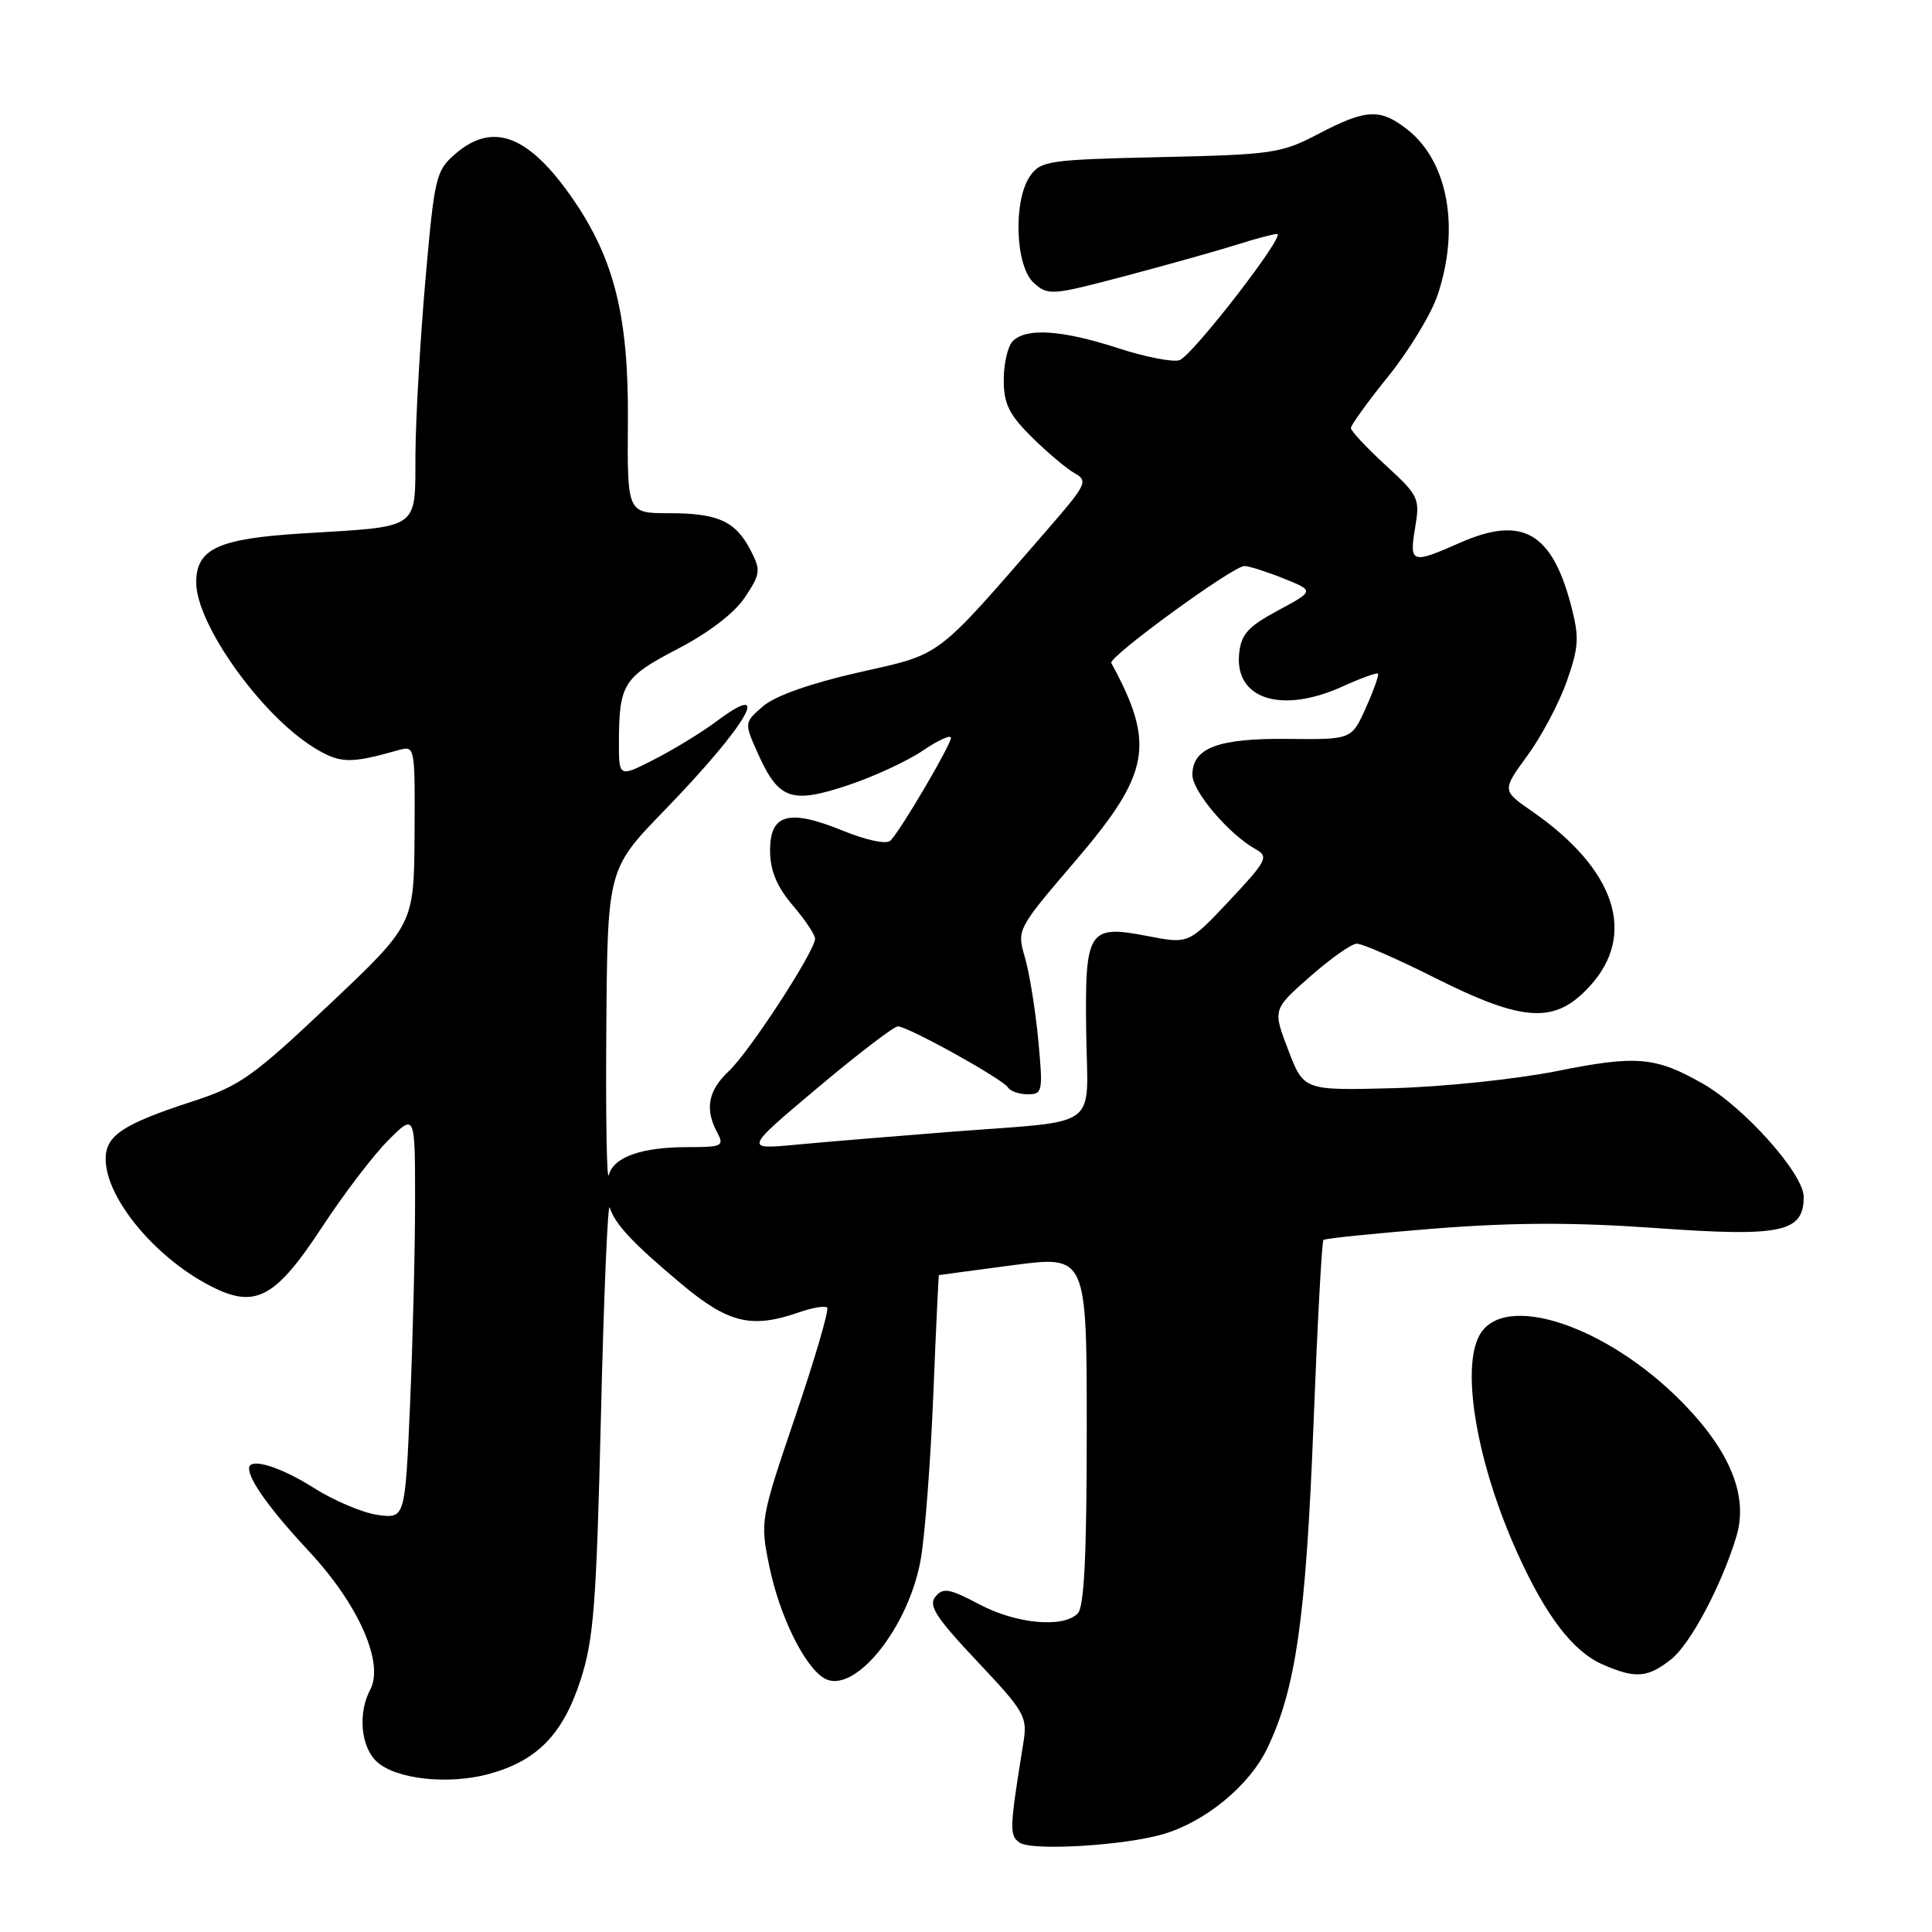 <?xml version="1.0" encoding="UTF-8" standalone="no"?>
<!DOCTYPE svg PUBLIC "-//W3C//DTD SVG 1.1//EN" "http://www.w3.org/Graphics/SVG/1.1/DTD/svg11.dtd" >
<svg xmlns="http://www.w3.org/2000/svg" xmlns:xlink="http://www.w3.org/1999/xlink" version="1.1" viewBox="0 0 256 256">
 <g >
 <path fill="currentColor"
d=" M 154.11 243.04 C 159.71 241.40 165.51 236.64 167.89 231.72 C 171.68 223.89 173.03 214.53 174.03 189.09 C 174.55 175.67 175.15 164.51 175.36 164.30 C 175.57 164.10 182.22 163.42 190.13 162.79 C 200.60 161.97 208.60 161.95 219.51 162.73 C 236.07 163.92 239.00 163.29 239.00 158.59 C 239.00 155.55 231.13 146.72 225.63 143.59 C 219.36 140.02 216.87 139.80 206.27 141.93 C 200.89 143.00 191.16 144.02 184.62 144.19 C 172.75 144.50 172.75 144.50 170.70 139.13 C 168.64 133.76 168.64 133.76 173.57 129.42 C 176.28 127.03 179.07 125.06 179.77 125.04 C 180.47 125.02 185.08 127.03 190.01 129.51 C 201.92 135.49 206.04 135.72 210.65 130.68 C 216.94 123.82 214.08 115.18 202.99 107.49 C 199.02 104.74 199.02 104.74 202.39 100.12 C 204.25 97.58 206.59 93.16 207.60 90.29 C 209.20 85.75 209.28 84.48 208.19 80.29 C 205.63 70.50 201.69 68.27 193.41 71.94 C 187.04 74.76 186.72 74.65 187.51 69.93 C 188.17 66.04 188.00 65.68 183.60 61.64 C 181.07 59.32 179.00 57.10 179.00 56.71 C 179.00 56.33 181.23 53.24 183.96 49.86 C 186.68 46.48 189.61 41.67 190.46 39.18 C 193.48 30.29 191.89 21.41 186.49 17.17 C 182.89 14.34 181.02 14.43 174.72 17.73 C 169.79 20.32 168.62 20.49 153.75 20.82 C 139.00 21.15 137.89 21.31 136.50 23.31 C 134.23 26.55 134.52 35.26 136.97 37.47 C 138.87 39.19 139.33 39.16 149.22 36.54 C 154.87 35.04 161.49 33.18 163.93 32.41 C 166.36 31.63 168.75 31.00 169.22 31.00 C 170.48 31.00 158.09 47.03 156.30 47.72 C 155.47 48.03 151.80 47.32 148.14 46.13 C 140.73 43.72 136.00 43.40 134.20 45.20 C 133.54 45.86 133.00 48.16 133.00 50.32 C 133.00 53.52 133.69 54.92 136.75 57.95 C 138.81 59.99 141.37 62.14 142.42 62.72 C 144.20 63.70 143.95 64.23 138.92 70.02 C 123.72 87.53 124.99 86.56 113.77 89.10 C 107.39 90.55 102.72 92.20 101.12 93.57 C 98.59 95.75 98.59 95.75 100.47 99.94 C 103.18 105.95 104.88 106.54 112.33 104.06 C 115.76 102.92 120.23 100.85 122.28 99.46 C 124.33 98.07 126.00 97.31 126.00 97.77 C 126.00 98.71 119.37 109.99 117.99 111.39 C 117.48 111.91 114.82 111.35 111.63 110.05 C 104.45 107.14 101.99 107.85 102.04 112.82 C 102.07 115.41 102.96 117.52 105.04 119.96 C 106.67 121.87 108.00 123.85 108.00 124.38 C 108.00 126.01 99.31 139.37 96.58 141.92 C 93.83 144.51 93.36 146.94 95.04 150.07 C 95.99 151.86 95.70 152.00 91.10 152.00 C 85.01 152.00 81.33 153.30 80.67 155.69 C 80.40 156.69 80.25 147.97 80.34 136.33 C 80.50 115.15 80.50 115.15 88.09 107.33 C 98.99 96.08 102.64 89.81 94.93 95.59 C 93.04 97.00 89.36 99.26 86.75 100.60 C 82.00 103.03 82.00 103.03 82.01 98.27 C 82.04 90.63 82.61 89.72 89.80 85.98 C 93.93 83.83 97.34 81.22 98.71 79.14 C 100.77 76.04 100.83 75.57 99.46 72.92 C 97.46 69.05 95.14 68.00 88.62 68.00 C 83.11 68.00 83.11 68.00 83.20 55.75 C 83.30 42.00 81.41 34.36 75.94 26.41 C 70.11 17.94 65.34 16.08 60.37 20.36 C 57.76 22.61 57.57 23.38 56.37 37.11 C 55.68 45.02 55.08 55.39 55.05 60.13 C 54.99 70.33 55.86 69.72 40.09 70.68 C 28.90 71.37 26.00 72.71 26.00 77.18 C 26.00 82.70 34.56 94.71 41.58 99.05 C 45.03 101.18 46.37 101.22 52.75 99.41 C 55.00 98.77 55.00 98.79 54.93 110.63 C 54.85 122.50 54.85 122.50 43.64 133.10 C 33.49 142.69 31.77 143.91 25.46 145.96 C 16.28 148.95 14.00 150.46 14.00 153.57 C 14.00 158.90 20.96 167.11 28.55 170.73 C 33.99 173.32 36.65 171.79 42.70 162.56 C 45.56 158.20 49.49 153.04 51.45 151.09 C 55.00 147.53 55.00 147.53 55.00 159.11 C 55.00 165.47 54.70 177.55 54.34 185.95 C 53.68 201.22 53.68 201.22 50.07 200.74 C 48.09 200.47 44.25 198.85 41.54 197.13 C 37.09 194.31 33.00 193.08 33.00 194.57 C 33.00 196.15 35.87 200.12 41.04 205.67 C 47.52 212.63 50.93 220.38 49.06 223.88 C 47.39 227.01 47.81 231.52 49.96 233.46 C 52.49 235.76 59.39 236.51 64.71 235.08 C 71.11 233.36 74.56 229.86 76.89 222.72 C 78.67 217.30 79.02 212.77 79.63 187.50 C 80.01 171.55 80.54 159.18 80.79 160.00 C 81.49 162.22 83.84 164.73 90.30 170.14 C 96.52 175.35 99.59 176.08 105.90 173.88 C 107.66 173.27 109.33 172.99 109.60 173.27 C 109.88 173.54 107.99 180.01 105.40 187.63 C 100.75 201.34 100.71 201.55 101.93 207.49 C 103.26 214.01 106.52 220.71 109.15 222.34 C 113.10 224.79 120.50 215.64 122.04 206.41 C 122.58 203.16 123.32 193.41 123.67 184.75 C 124.02 176.09 124.36 168.98 124.41 168.96 C 124.46 168.94 128.89 168.35 134.25 167.64 C 144.00 166.36 144.00 166.36 144.00 189.48 C 144.00 206.13 143.66 212.94 142.80 213.80 C 140.84 215.76 134.62 215.17 129.72 212.56 C 125.79 210.48 124.97 210.34 123.95 211.56 C 122.98 212.73 124.00 214.32 129.47 220.12 C 135.78 226.81 136.16 227.46 135.61 230.87 C 133.76 242.34 133.72 243.21 135.11 244.16 C 136.74 245.28 148.89 244.56 154.11 243.04 Z  M 221.43 219.87 C 223.98 217.87 228.13 210.05 230.08 203.59 C 231.68 198.27 229.31 192.36 222.95 185.86 C 212.91 175.61 199.17 171.07 196.01 176.98 C 193.56 181.56 195.77 194.12 201.10 205.87 C 204.86 214.18 208.45 218.85 212.38 220.56 C 216.71 222.45 218.32 222.33 221.43 219.87 Z  M 108.31 144.16 C 113.65 139.67 118.45 136.00 118.97 136.00 C 120.30 136.00 132.86 142.97 133.56 144.09 C 133.86 144.59 135.05 145.00 136.19 145.00 C 138.15 145.00 138.22 144.64 137.57 137.75 C 137.19 133.76 136.39 128.85 135.80 126.83 C 134.73 123.17 134.77 123.10 142.49 114.08 C 152.42 102.47 153.12 98.63 147.25 87.85 C 146.83 87.07 163.38 75.00 164.89 75.00 C 165.48 75.00 167.81 75.74 170.06 76.64 C 174.17 78.29 174.17 78.29 169.34 80.89 C 165.32 83.06 164.45 84.04 164.19 86.65 C 163.61 92.66 169.83 94.62 177.90 90.96 C 180.32 89.86 182.43 89.10 182.59 89.26 C 182.75 89.42 182.03 91.45 180.99 93.77 C 179.10 98.00 179.10 98.00 170.68 97.91 C 161.41 97.81 158.00 99.09 158.00 102.67 C 158.00 104.87 162.87 110.59 166.41 112.54 C 168.14 113.50 167.85 114.07 162.90 119.34 C 157.50 125.09 157.50 125.09 152.05 124.03 C 144.17 122.51 143.74 123.19 143.93 136.87 C 144.11 149.89 146.13 148.41 126.00 149.97 C 118.58 150.55 109.37 151.31 105.55 151.67 C 98.60 152.33 98.60 152.33 108.31 144.16 Z "/>
</g>
</svg>